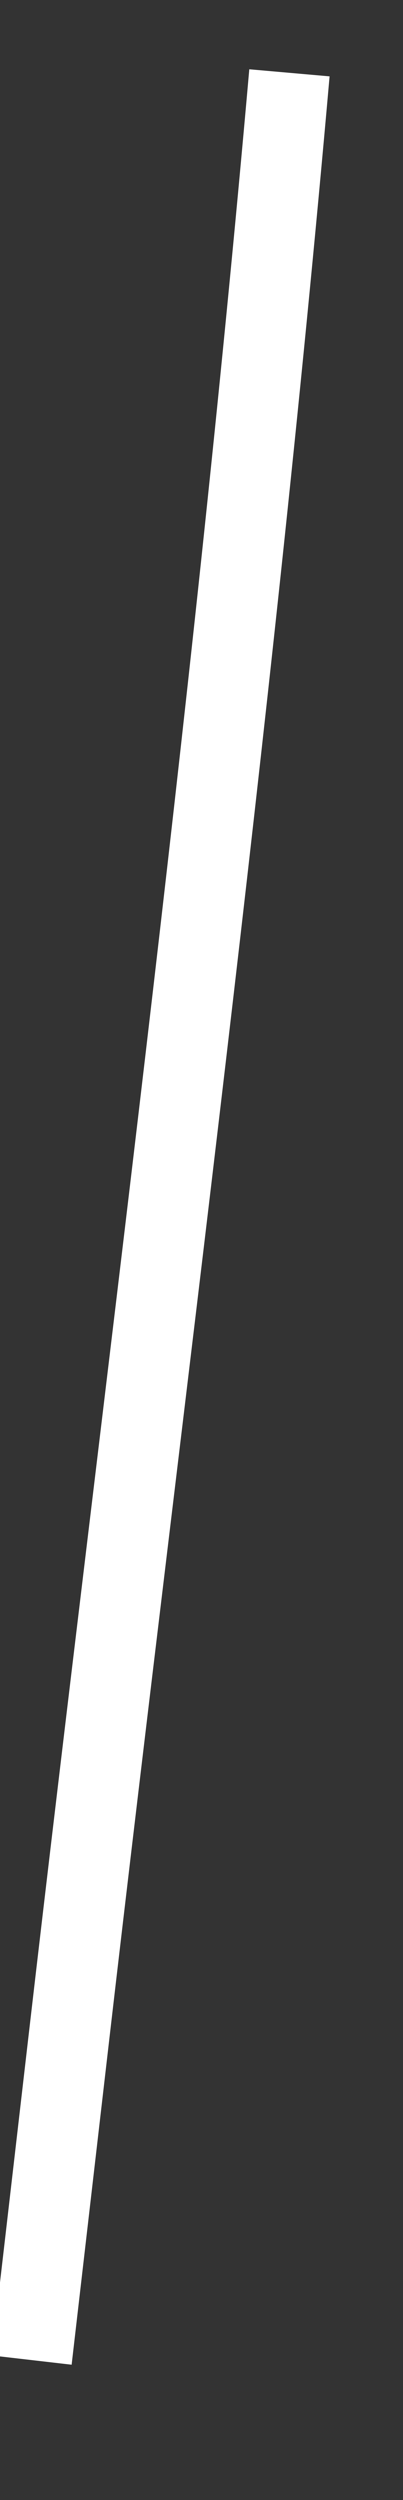 ﻿<?xml version="1.0" encoding="utf-8"?>
<svg version="1.1" xmlns:xlink="http://www.w3.org/1999/xlink" width="5px" height="31px" xmlns="http://www.w3.org/2000/svg">
  <rect width="100%" height="100%" fill="#333333" stroke="none"/>
  <g transform="matrix(1 0 0 1 -759 -18013 )">
    <path d="M 3.591 0.903  C 2.874 9.041  1.794 17.156  0.854 25.275  C 0.7 26.605  0.546 27.935  0.392 29.265  " stroke-width="1" stroke="#ffffff" fill="none" transform="matrix(1 0 0 1 759 18013 )" />
  </g>
</svg>